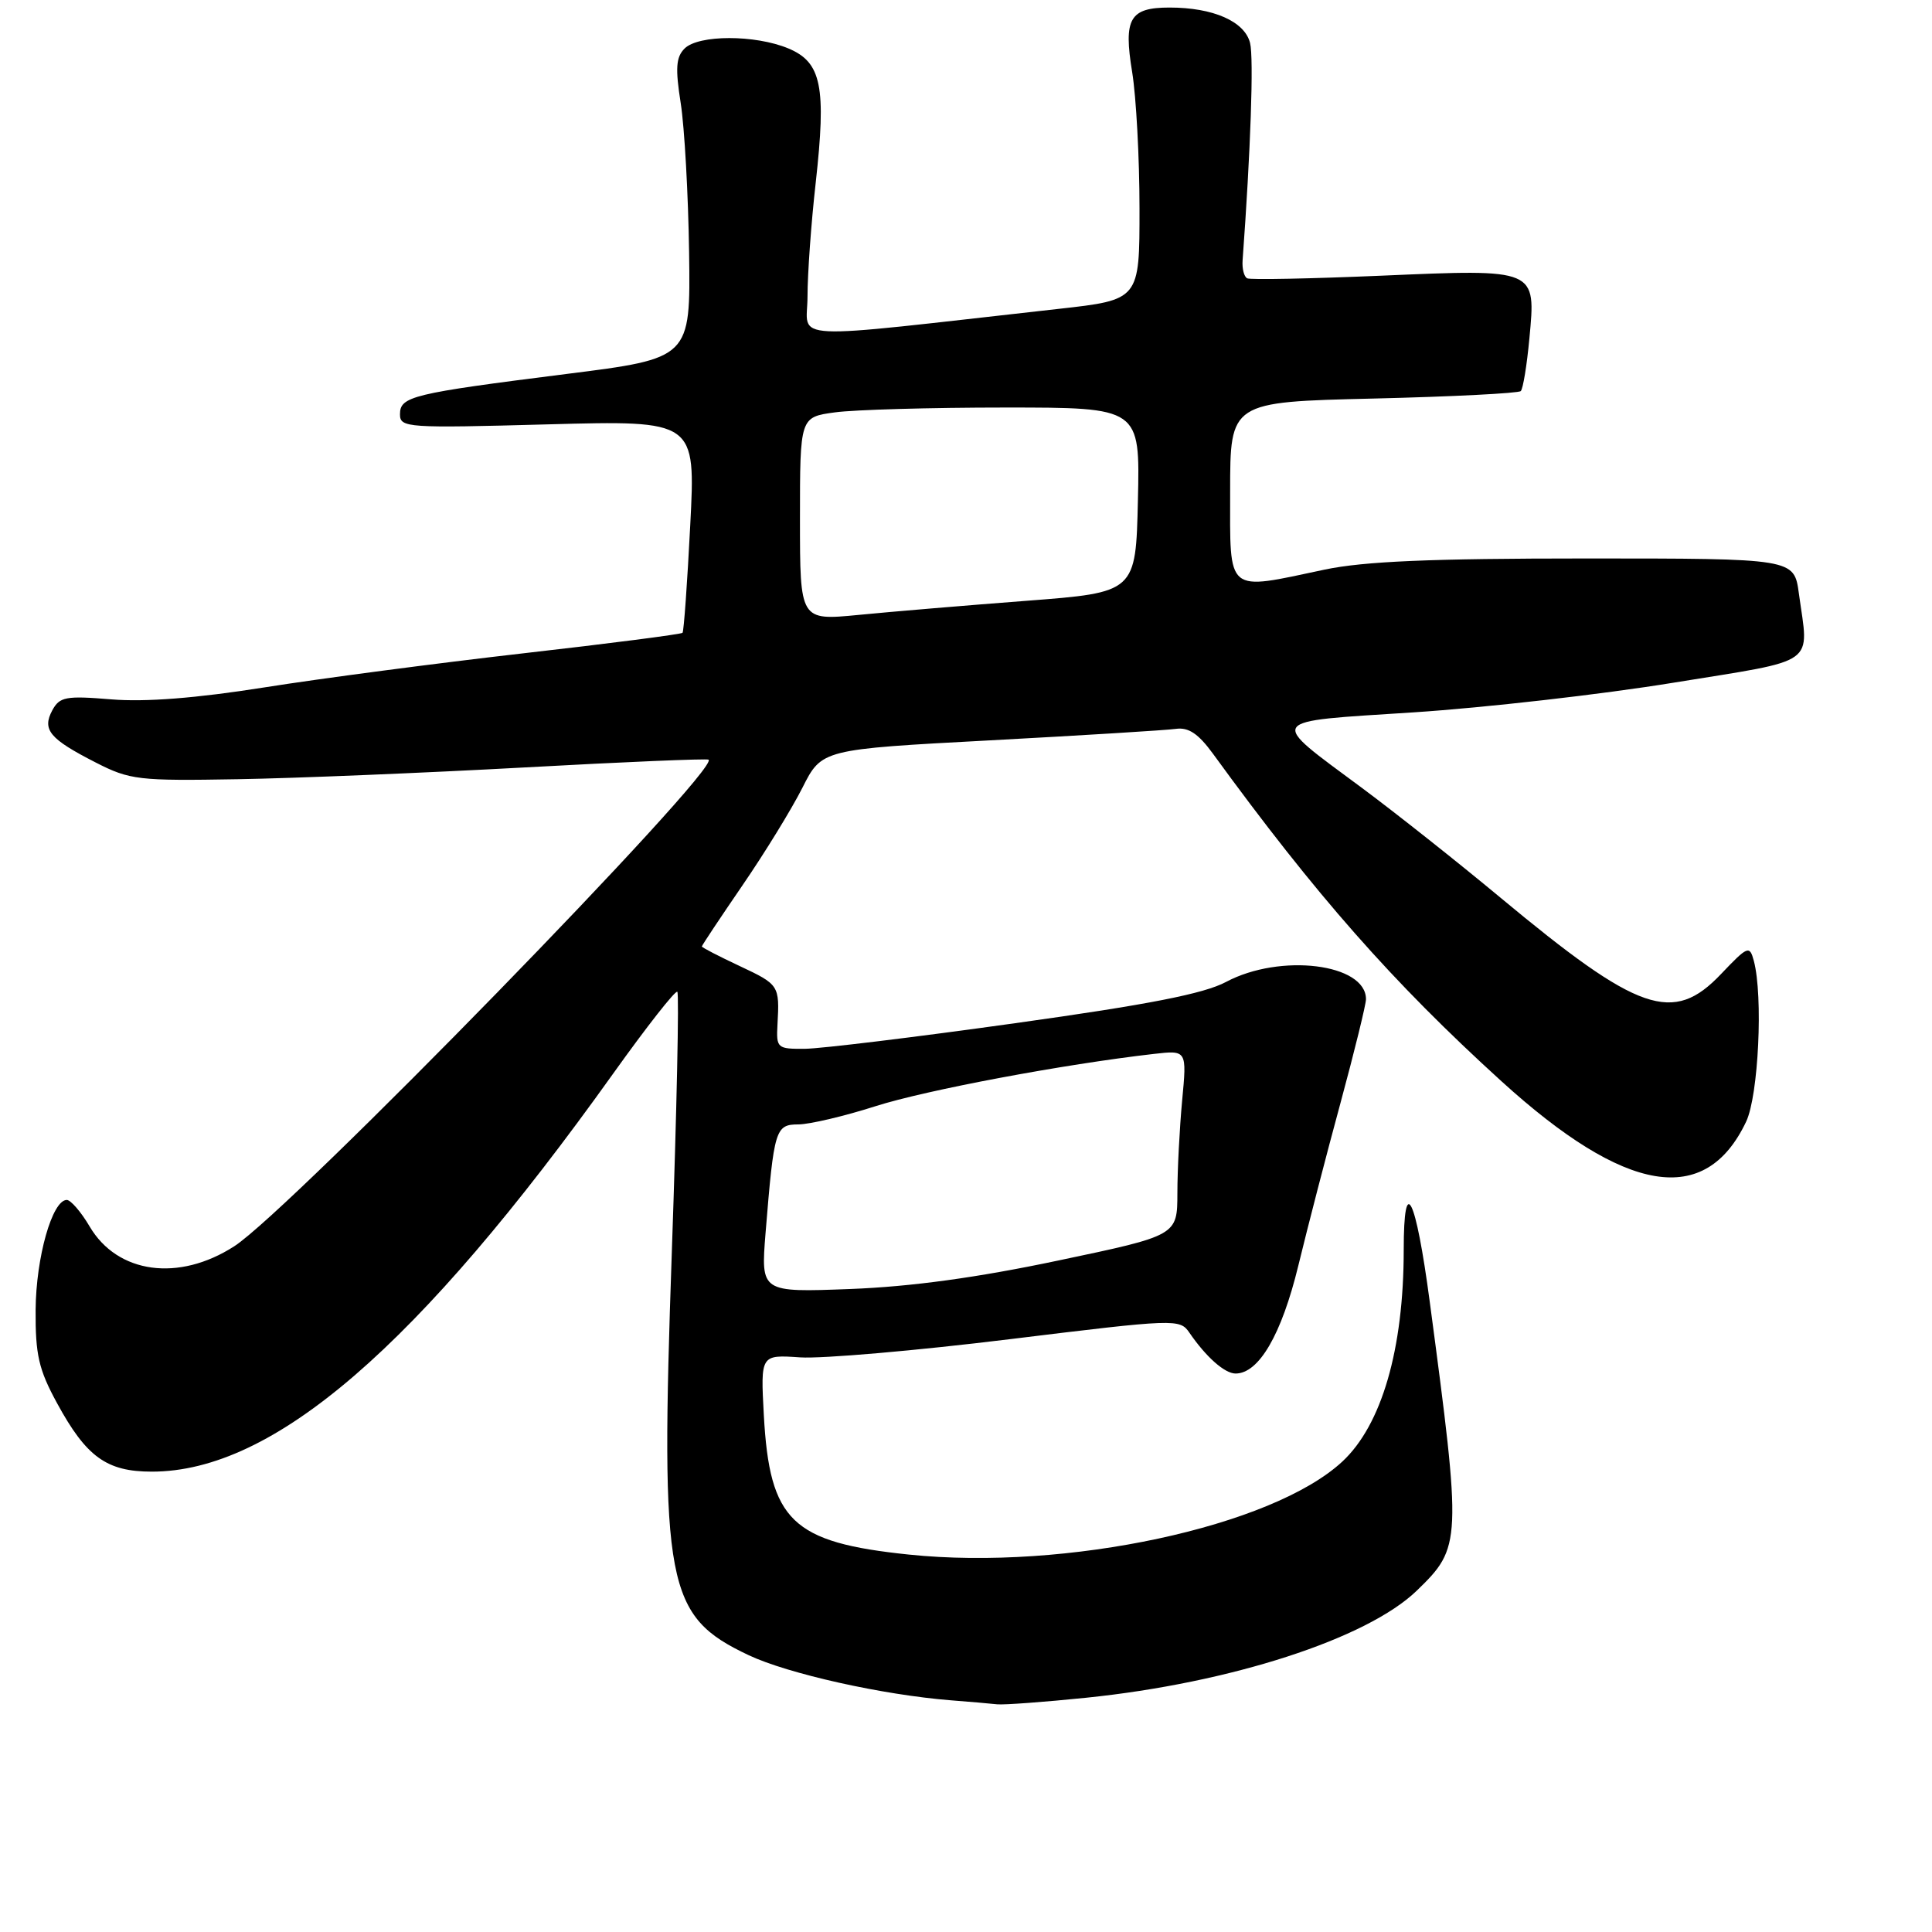 <?xml version="1.0" encoding="UTF-8" standalone="no"?>
<!DOCTYPE svg PUBLIC "-//W3C//DTD SVG 1.1//EN" "http://www.w3.org/Graphics/SVG/1.1/DTD/svg11.dtd" >
<svg xmlns="http://www.w3.org/2000/svg" xmlns:xlink="http://www.w3.org/1999/xlink" version="1.1" viewBox="0 0 256 256">
 <g >
 <path fill="currentColor"
d=" M 143.92 224.96 C 163.06 223.00 181.14 217.14 187.73 210.77 C 193.67 205.02 193.70 204.38 189.45 172.50 C 187.59 158.49 186.00 155.33 186.00 165.62 C 186.00 178.78 183.08 188.83 177.85 193.68 C 168.54 202.30 141.27 208.15 120.44 205.99 C 104.92 204.38 101.98 201.55 101.21 187.50 C 100.78 179.50 100.78 179.50 106.03 179.86 C 108.92 180.05 121.42 178.97 133.80 177.45 C 155.84 174.75 156.33 174.73 157.61 176.60 C 159.81 179.81 162.28 182.00 163.72 182.00 C 166.81 182.00 169.81 176.84 172.03 167.72 C 173.26 162.65 175.78 152.91 177.64 146.08 C 179.49 139.25 181.00 133.09 181.00 132.40 C 181.00 127.68 169.65 126.28 162.46 130.11 C 159.54 131.67 152.22 133.11 134.50 135.58 C 121.30 137.43 108.78 138.95 106.67 138.97 C 102.98 139.00 102.85 138.89 103.02 135.75 C 103.31 130.56 103.24 130.46 98.00 128.00 C 95.25 126.71 93.00 125.55 93.00 125.41 C 93.00 125.27 95.42 121.64 98.37 117.33 C 101.33 113.02 104.90 107.20 106.32 104.39 C 108.89 99.29 108.89 99.29 131.19 98.10 C 143.46 97.44 154.53 96.76 155.80 96.58 C 157.49 96.34 158.79 97.22 160.73 99.88 C 174.34 118.59 184.54 130.17 198.95 143.27 C 215.44 158.26 225.97 160.00 231.37 148.63 C 233.01 145.18 233.64 131.98 232.39 127.31 C 231.83 125.24 231.60 125.33 228.05 129.06 C 221.69 135.76 217.14 134.18 198.80 118.93 C 193.14 114.22 184.90 107.70 180.50 104.43 C 167.91 95.09 167.51 95.67 187.33 94.39 C 196.77 93.77 212.26 92.01 221.75 90.46 C 241.10 87.32 239.69 88.32 238.36 78.64 C 237.73 74.00 237.73 74.00 210.11 74.00 C 189.53 74.00 180.72 74.38 175.50 75.48 C 162.33 78.27 163.00 78.82 163.00 65.13 C 163.00 53.26 163.00 53.26 181.99 52.81 C 192.44 52.56 201.22 52.11 201.51 51.82 C 201.81 51.52 202.32 48.40 202.65 44.87 C 203.52 35.57 203.70 35.64 183.03 36.53 C 173.67 36.93 165.67 37.09 165.26 36.88 C 164.84 36.67 164.57 35.60 164.65 34.50 C 165.72 19.94 166.14 7.69 165.64 5.69 C 164.92 2.83 160.75 1.00 154.97 1.00 C 149.69 1.00 148.85 2.45 150.02 9.57 C 150.55 12.83 150.99 20.95 150.99 27.62 C 151.00 39.73 151.00 39.73 140.25 40.93 C 103.29 45.06 107.00 45.25 107.00 39.27 C 107.00 36.33 107.48 29.58 108.08 24.27 C 109.51 11.45 108.86 8.26 104.47 6.42 C 100.06 4.58 92.56 4.59 90.71 6.43 C 89.57 7.57 89.47 9.05 90.20 13.68 C 90.70 16.88 91.20 25.80 91.31 33.49 C 91.50 47.48 91.50 47.48 75.00 49.56 C 54.58 52.14 53.00 52.52 53.00 54.90 C 53.00 56.68 53.95 56.74 72.59 56.23 C 92.18 55.70 92.18 55.70 91.46 69.60 C 91.07 77.25 90.61 83.66 90.44 83.85 C 90.27 84.04 80.76 85.27 69.32 86.57 C 57.87 87.88 42.42 89.91 35.00 91.09 C 25.96 92.52 19.27 93.04 14.75 92.67 C 8.71 92.17 7.90 92.33 6.93 94.12 C 5.55 96.70 6.56 97.91 12.71 101.05 C 17.21 103.35 18.36 103.48 31.50 103.25 C 39.20 103.12 56.30 102.41 69.50 101.69 C 82.70 100.96 93.68 100.50 93.89 100.66 C 95.49 101.85 38.50 160.32 31.05 165.13 C 23.69 169.88 15.57 168.78 11.88 162.52 C 10.74 160.58 9.37 159.00 8.85 159.00 C 6.92 159.00 4.77 166.61 4.72 173.56 C 4.68 179.51 5.13 181.47 7.55 185.91 C 11.44 193.06 14.13 195.00 20.12 195.00 C 36.25 195.00 55.36 178.50 81.26 142.24 C 85.69 136.04 89.51 131.17 89.75 131.42 C 90.00 131.66 89.67 147.17 89.02 165.89 C 87.48 210.19 88.23 214.13 99.20 219.32 C 104.44 221.79 116.95 224.58 126.00 225.30 C 128.47 225.49 131.24 225.73 132.14 225.83 C 133.05 225.92 138.35 225.53 143.92 224.96 Z  M 101.44 163.38 C 102.56 149.60 102.74 149.00 105.80 148.99 C 107.28 148.98 111.88 147.90 116.00 146.58 C 122.70 144.44 140.99 141.01 152.89 139.65 C 157.27 139.15 157.27 139.15 156.64 145.83 C 156.30 149.50 156.01 155.02 156.01 158.10 C 156.00 163.71 156.00 163.71 140.25 167.02 C 129.50 169.29 120.74 170.49 112.65 170.80 C 100.81 171.25 100.81 171.25 101.44 163.38 Z  M 106.00 68.75 C 106.00 55.27 106.00 55.27 110.64 54.64 C 113.19 54.29 123.33 54.00 133.17 54.00 C 151.06 54.00 151.06 54.00 150.78 66.25 C 150.50 78.50 150.50 78.50 136.00 79.61 C 128.03 80.22 118.01 81.06 113.75 81.48 C 106.00 82.23 106.00 82.23 106.00 68.75 Z "/>
</g>
</svg>